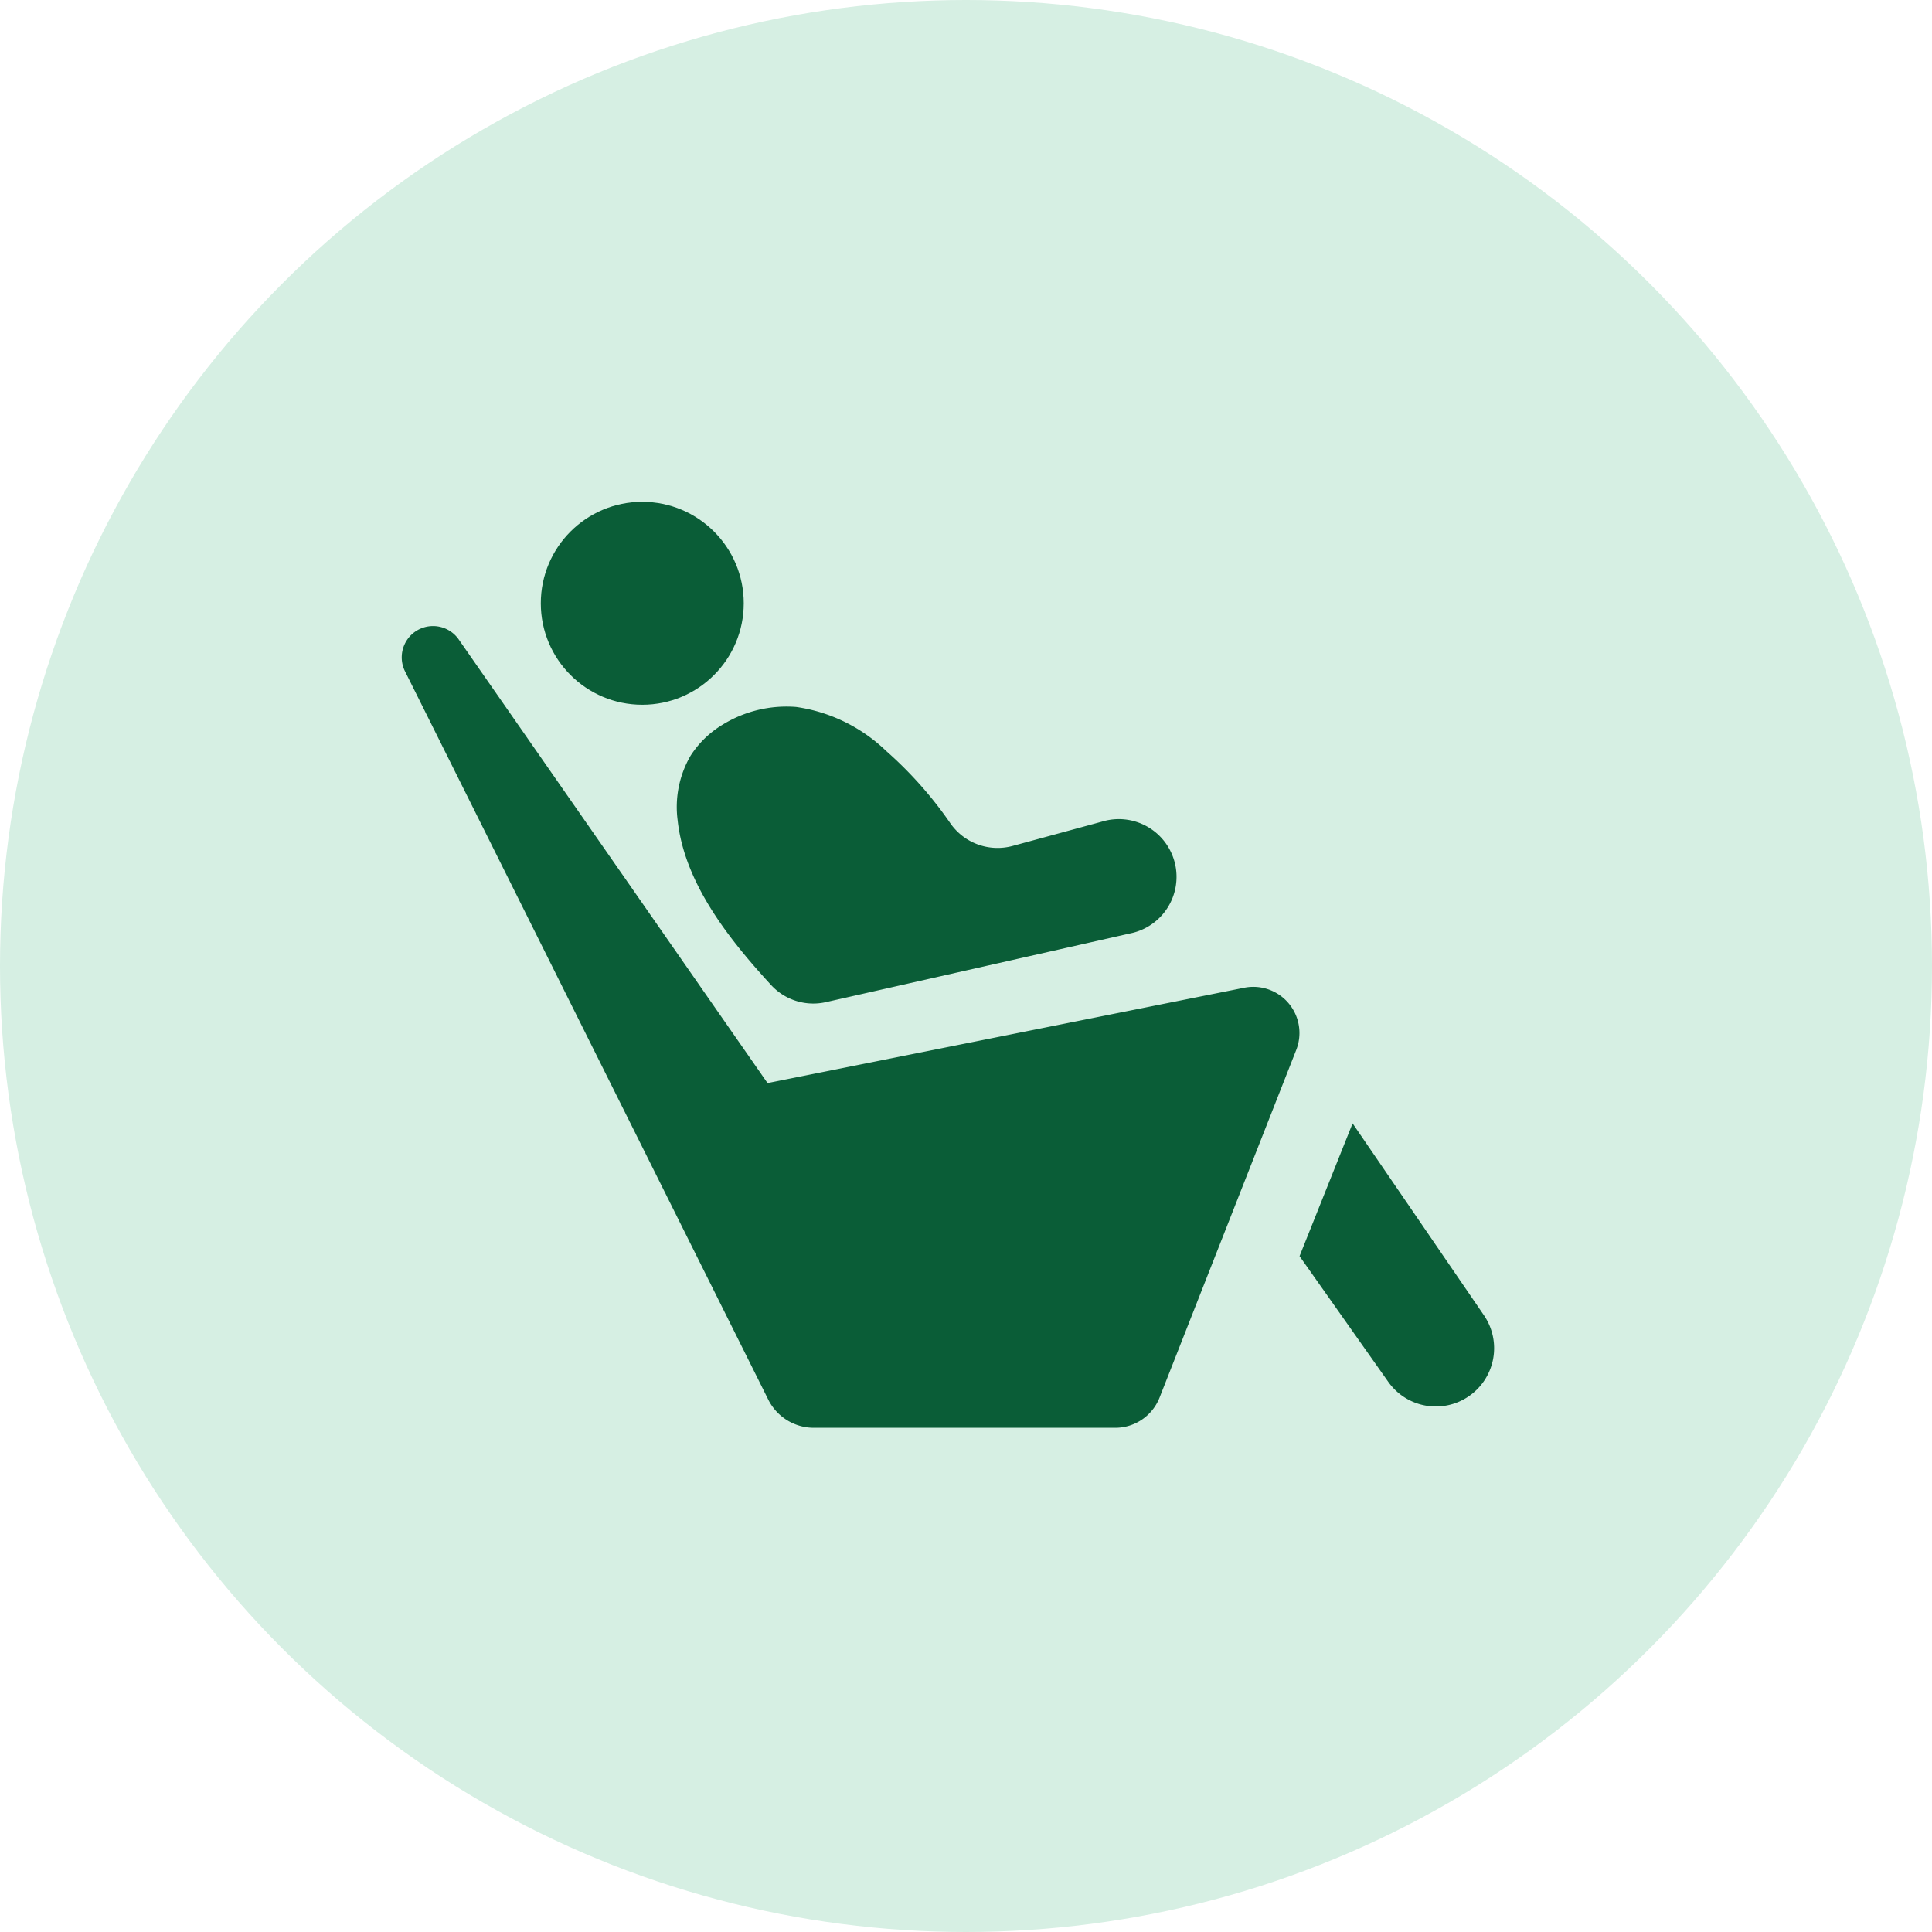 <svg xmlns="http://www.w3.org/2000/svg" width="77" height="77" viewBox="0 0 77 77">
  <g id="Group_1272" data-name="Group 1272" transform="translate(-149 -4455)">
    <circle id="Ellipse_377" data-name="Ellipse 377" cx="38.5" cy="38.5" r="38.5" transform="translate(149 4455)" fill="#d6efe3"/>
    <g id="Group_1260" data-name="Group 1260" transform="translate(-900.316 4369.369)">
      <circle id="Ellipse_36" data-name="Ellipse 36" cx="4.044" cy="4.044" r="4.044" transform="translate(1070.87 105.631)" fill="#0a5d37"/>
      <path id="Path_192" data-name="Path 192" d="M1085.89,128.275l12.1-2.733a2.3,2.3,0,1,0-1.109-4.458l-3.567.97a2.292,2.292,0,0,1-2.475-.9,15.745,15.745,0,0,0-2.557-2.883,6.493,6.493,0,0,0-3.587-1.757,4.862,4.862,0,0,0-2.937.707,3.9,3.9,0,0,0-1.276,1.238,4.067,4.067,0,0,0-.515,2.569c.27,2.522,2.081,4.782,3.736,6.58A2.283,2.283,0,0,0,1085.89,128.275Z" transform="translate(-3.644 -2.707)" fill="#0a5d37"/>
      <path id="Path_193" data-name="Path 193" d="M1098.906,126.637l-19,3.8-12.293-17.66a1.248,1.248,0,0,0-2.162,1.235l14.469,29.01a2.032,2.032,0,0,0,1.832,1.154h12.01a1.9,1.9,0,0,0,1.767-1.2l5.448-13.858A1.84,1.84,0,0,0,1098.906,126.637Z" transform="translate(0 -1.64)" fill="#0a5d37"/>
      <path id="Path_194" data-name="Path 194" d="M1112.988,143.915l2.114-5.292,5.235,7.65a2.322,2.322,0,0,1-.644,3.253h0a2.321,2.321,0,0,1-3.169-.6Z" transform="translate(-11.878 -8.22)" fill="#0a5d37"/>
    </g>
  </g>
</svg>

